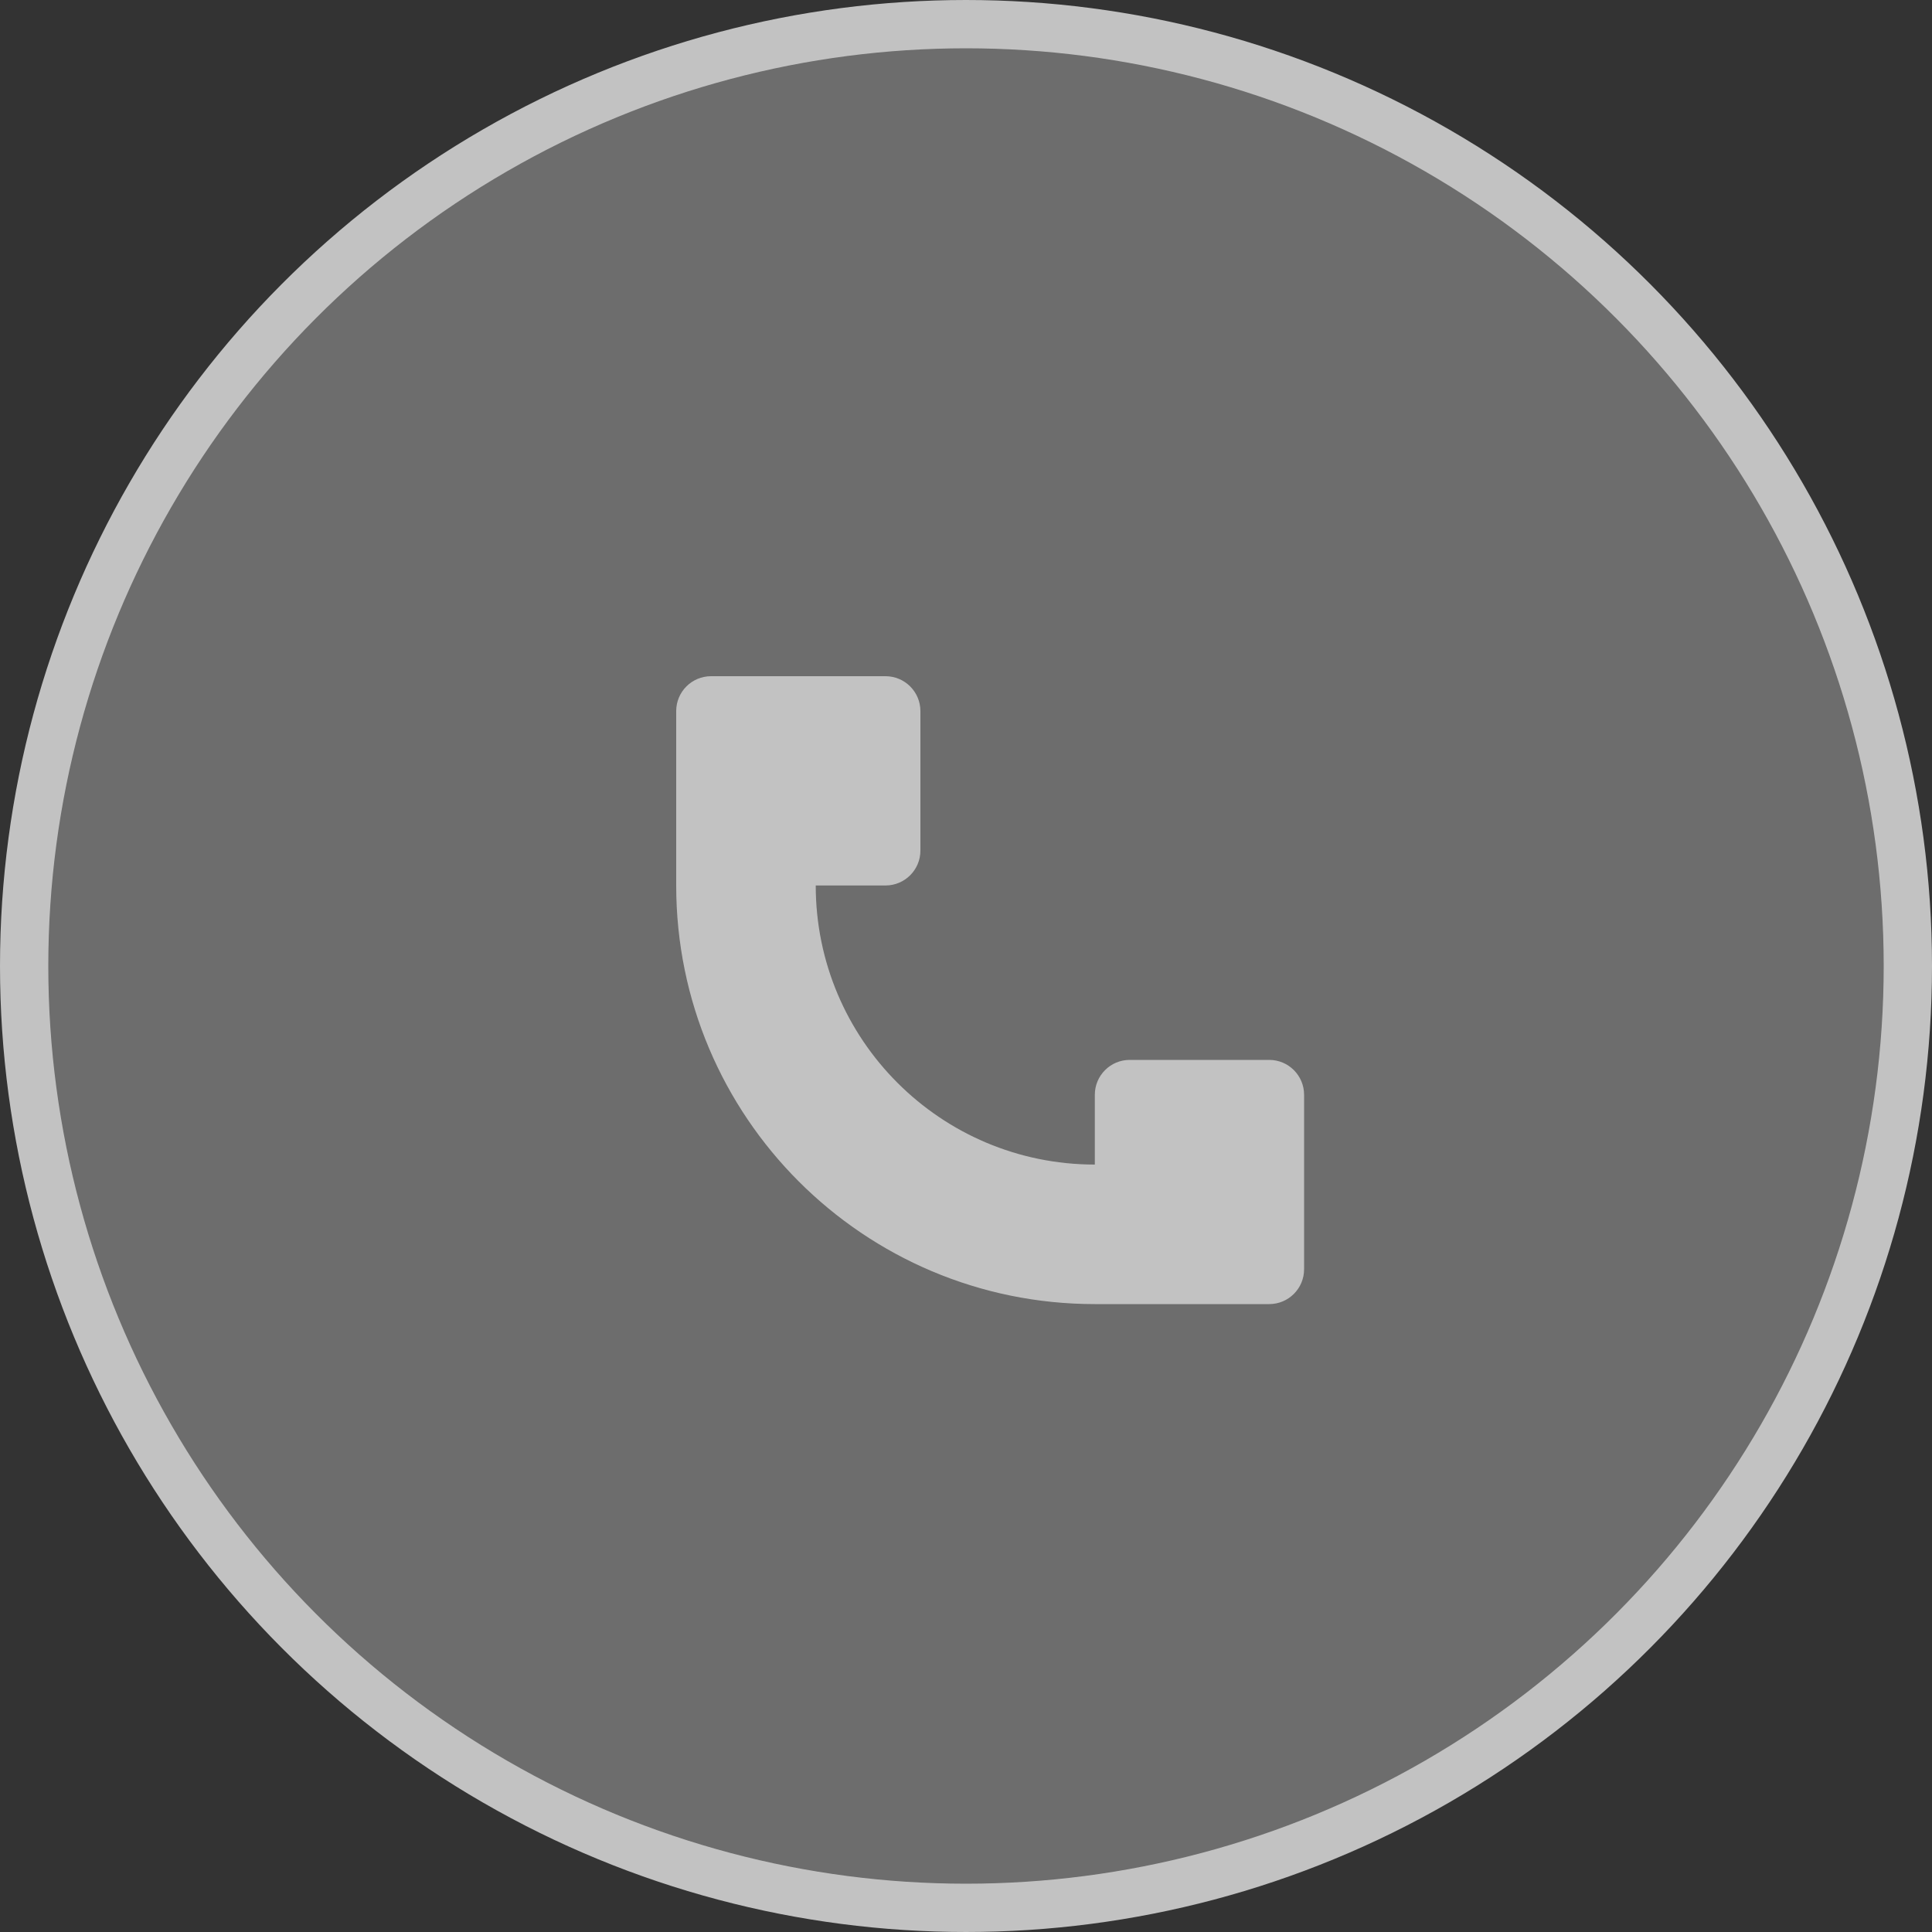 <svg width="40" height="40" viewBox="0 0 40 40" fill="none" xmlns="http://www.w3.org/2000/svg">
<rect x="0" y="0" width="40" height="40" fill="#333333" stroke="none"/>
<g opacity="0.7">
<circle cx="20" cy="20" r="19.5" fill="white" fill-opacity="0.4" stroke="white"/>
<path d="M14 18.333V14.722C14 14.323 14.323 14 14.722 14H18.333C18.732 14 19.056 14.323 19.056 14.722V17.611C19.056 18.01 18.732 18.333 18.333 18.333H16.889C16.889 21.524 19.476 24.111 22.667 24.111V22.667C22.667 22.268 22.99 21.944 23.389 21.944H26.278C26.677 21.944 27 22.268 27 22.667V26.278C27 26.677 26.677 27 26.278 27H22.667C17.88 27 14 23.12 14 18.333Z" fill="white"/>
</g>
</svg>
